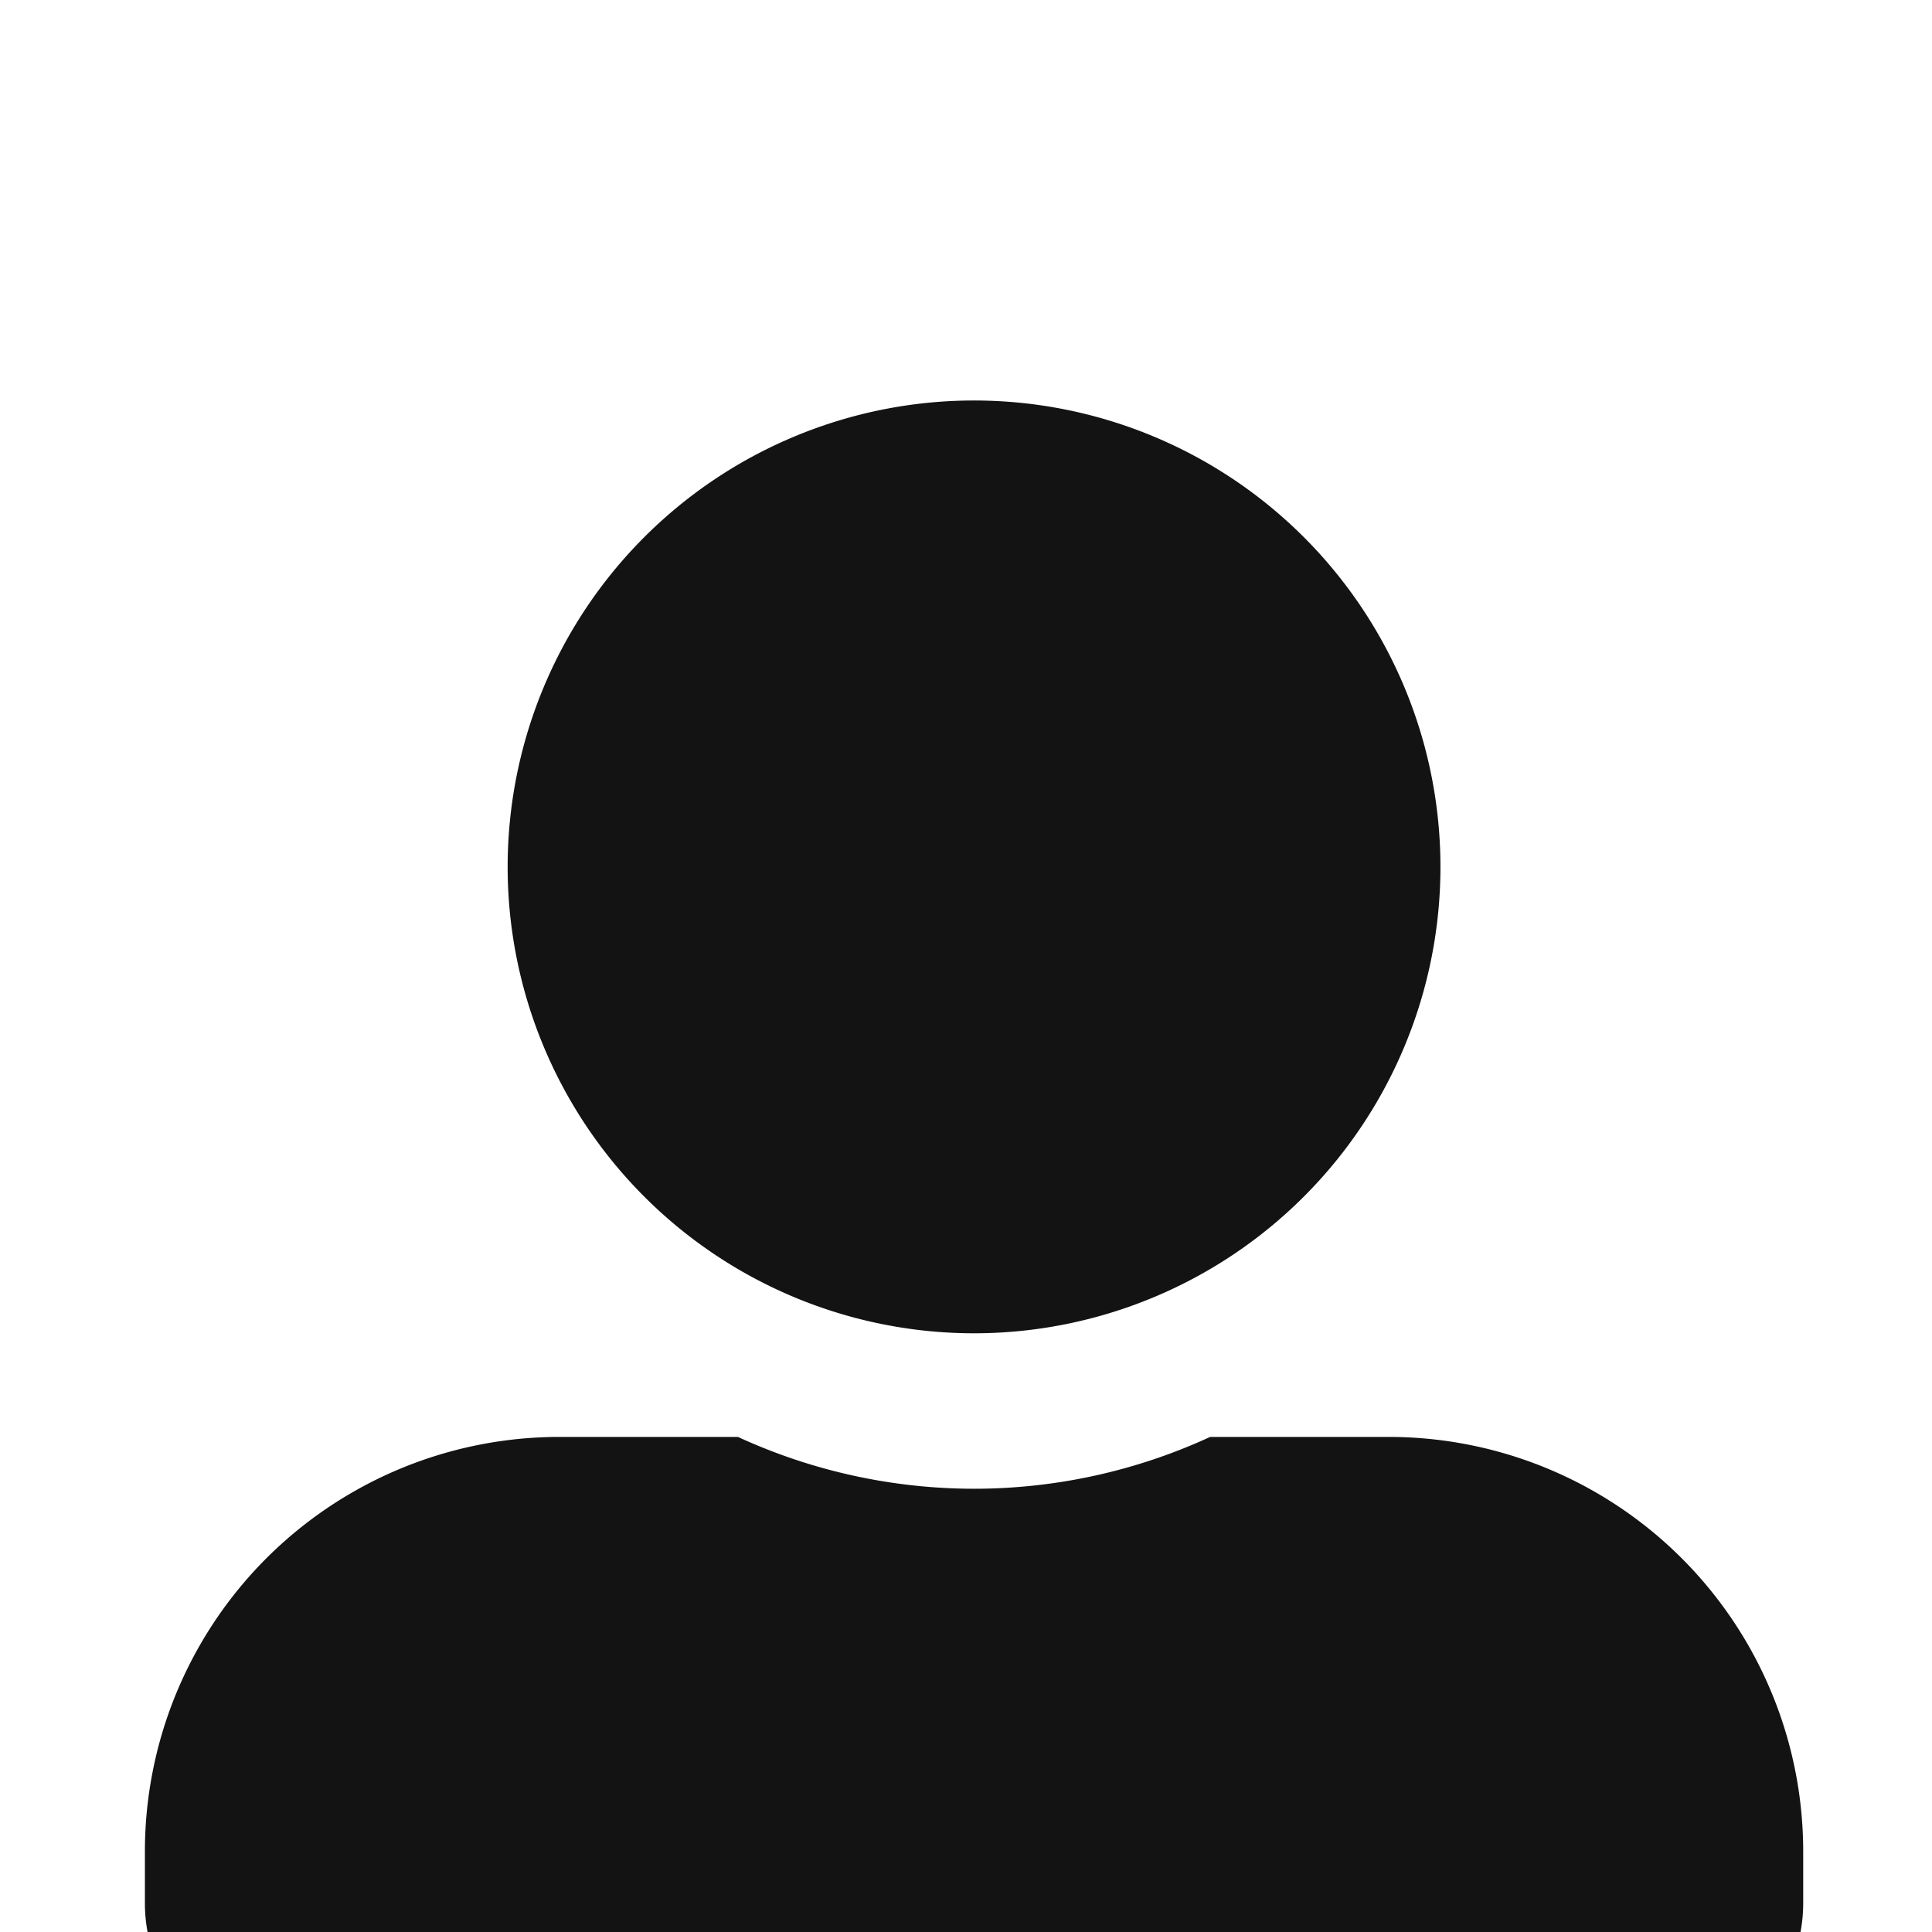 <svg xmlns="http://www.w3.org/2000/svg" xmlns:xlink="http://www.w3.org/1999/xlink" viewBox="0 0 120 120">
  <defs>
    <clipPath id="clip-path">
      <rect id="Rectangle_18" data-name="Rectangle 18" width="120" height="120" transform="translate(578 519)" fill="#fff" stroke="#707070" stroke-width="1"/>
    </clipPath>
  </defs>
  <g id="Group_38" data-name="Group 38" transform="translate(-578 -519)">
    <rect id="Rectangle_17" data-name="Rectangle 17" width="120" height="120" transform="translate(578 519)" fill="#fff"/>
    <g id="Mask_Group_1" data-name="Mask Group 1" clip-path="url(#clip-path)">
      <path id="Path_2" data-name="Path 2" d="M51.5-32.187A28.976,28.976,0,0,0,80.469-61.156,28.976,28.976,0,0,0,51.5-90.125,28.976,28.976,0,0,0,22.531-61.156,28.976,28.976,0,0,0,51.5-32.187ZM77.25-25.75H66.165A35.057,35.057,0,0,1,51.5-22.531,35.127,35.127,0,0,1,36.834-25.75H25.75A25.748,25.748,0,0,0,0,0V3.219a9.659,9.659,0,0,0,9.656,9.656H93.344A9.659,9.659,0,0,0,103,3.219V0A25.748,25.748,0,0,0,77.25-25.75Z" transform="translate(587 634)" fill="#131313"/>
    </g>
  </g>
</svg>
